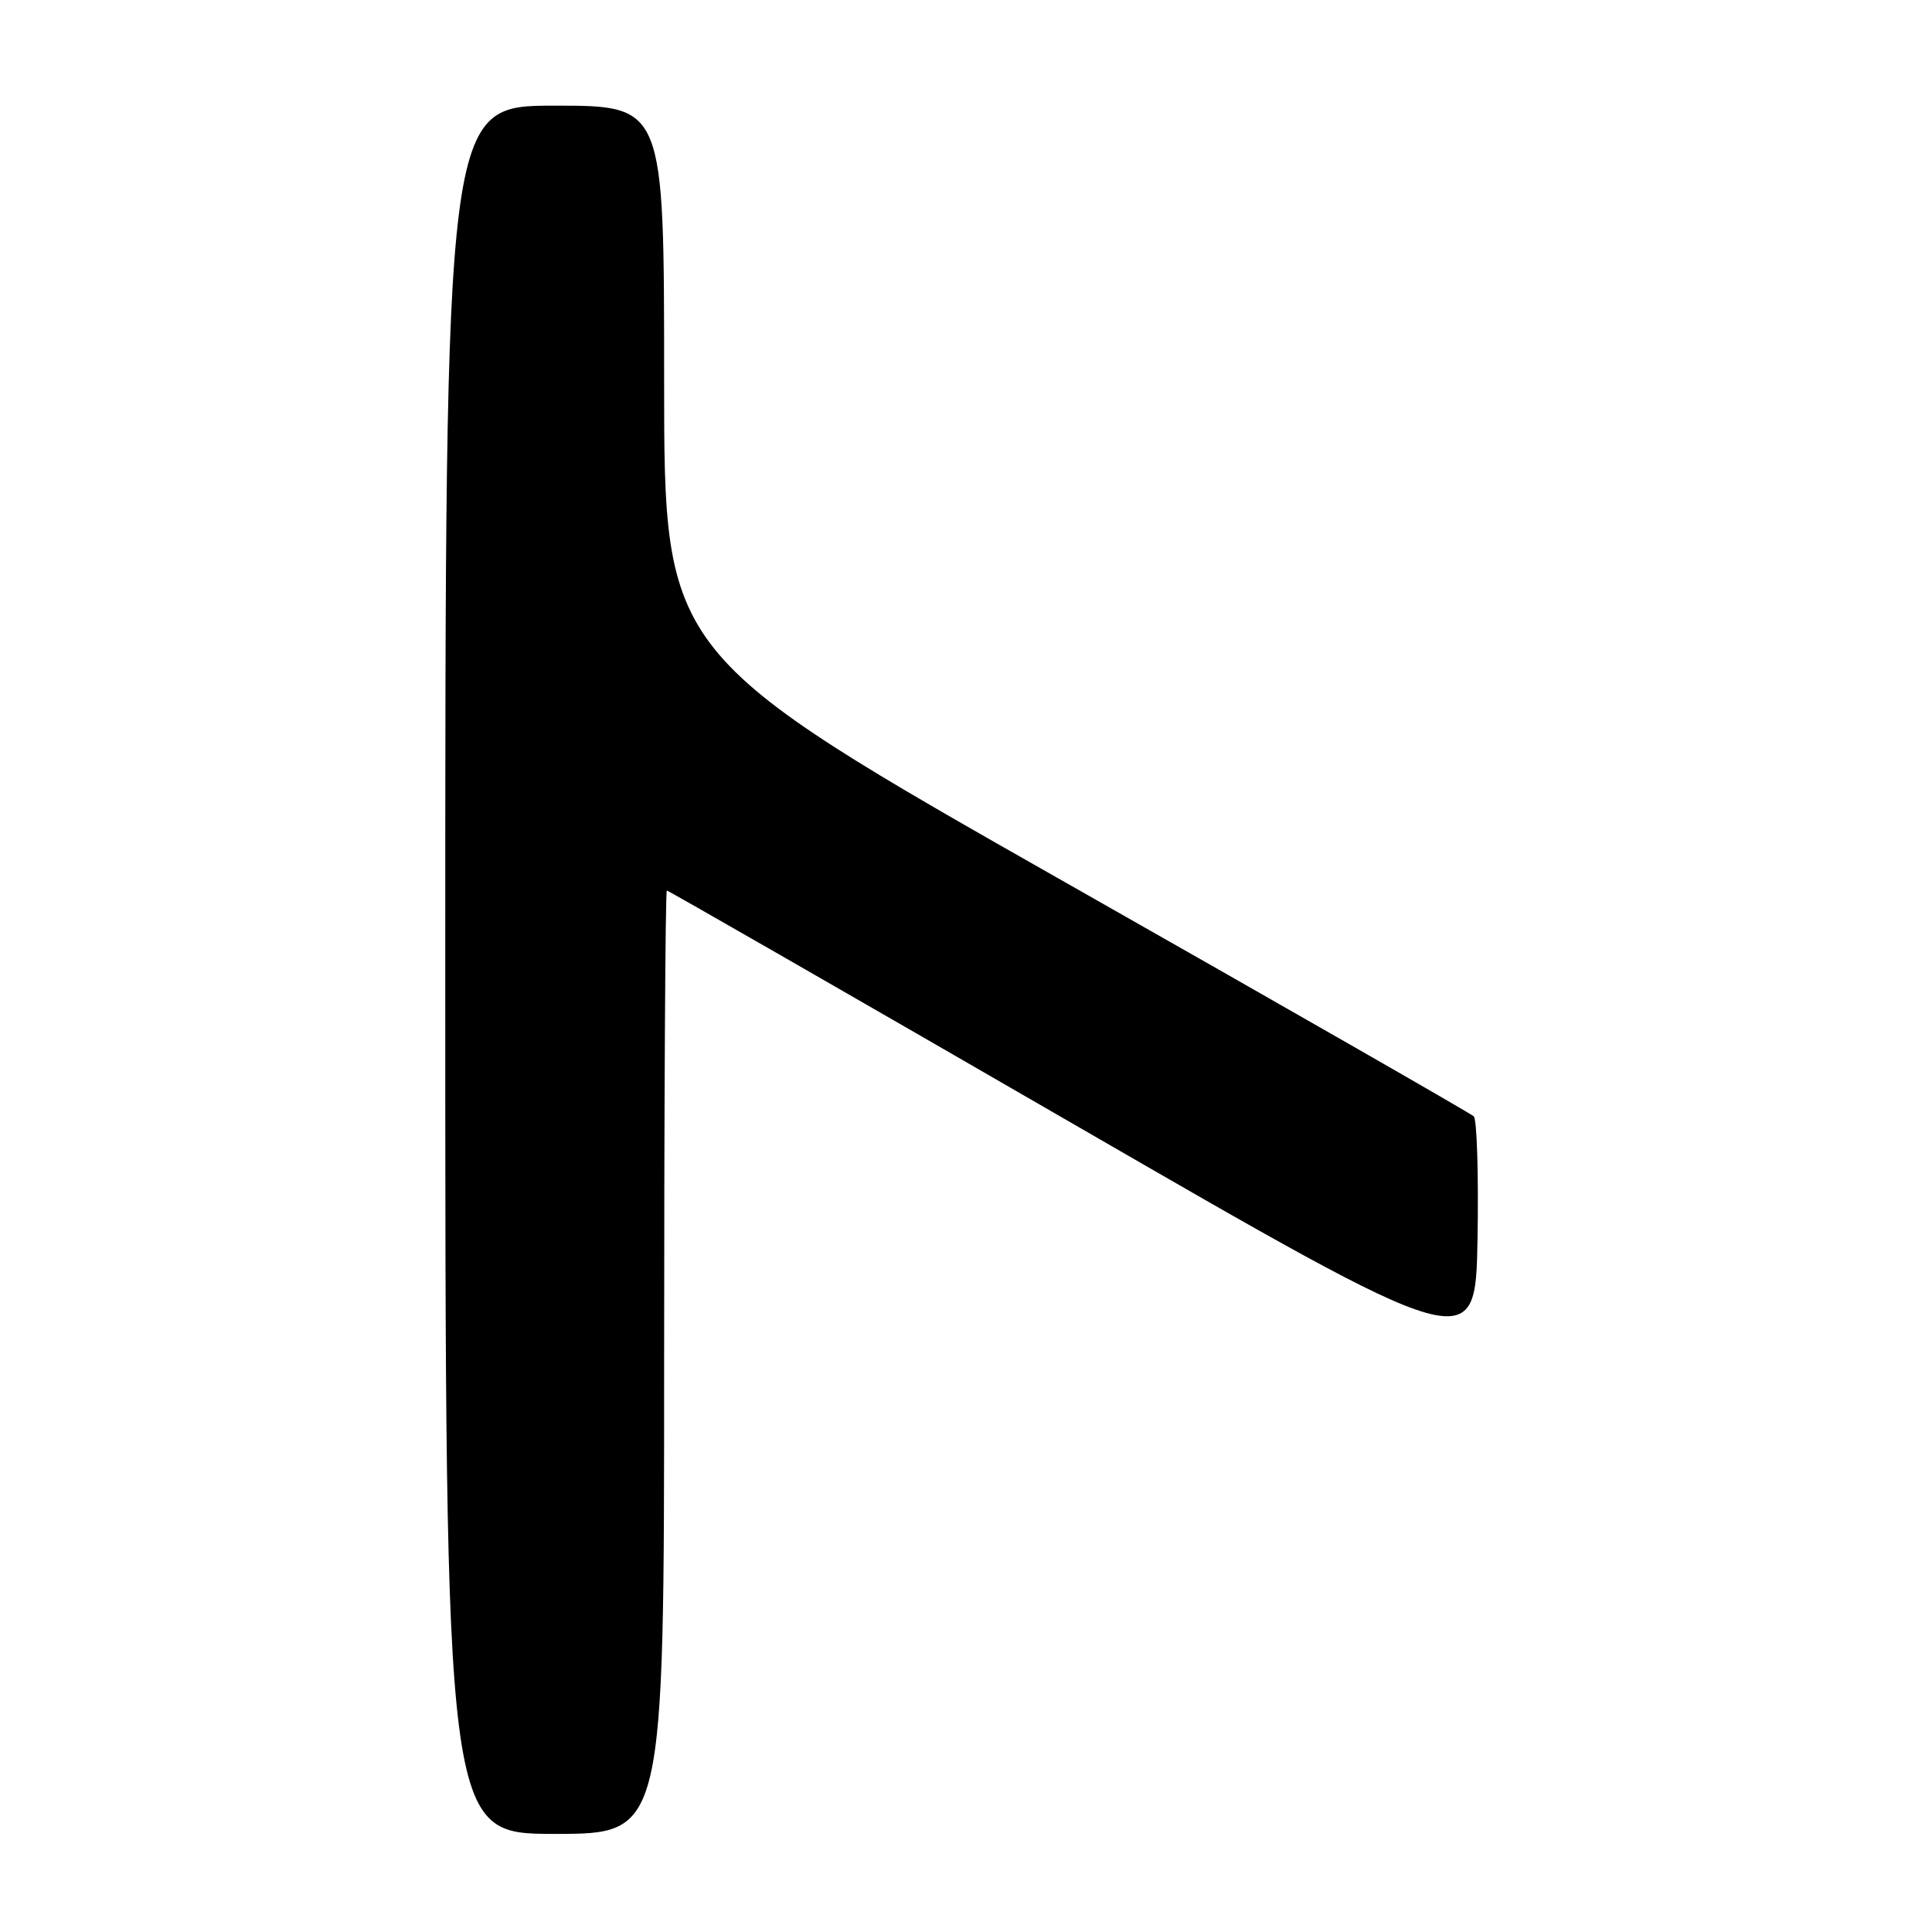<?xml version="1.0" encoding="UTF-8" standalone="no"?>
<!DOCTYPE svg PUBLIC "-//W3C//DTD SVG 1.1//EN" "http://www.w3.org/Graphics/SVG/1.1/DTD/svg11.dtd" >
<svg xmlns="http://www.w3.org/2000/svg" xmlns:xlink="http://www.w3.org/1999/xlink" version="1.1" viewBox="0 0 256 256">
 <g >
 <path fill="currentColor"
d=" M 88.00 180.50 C 88.00 146.12 88.16 118.00 88.36 118.00 C 88.55 118.00 112.74 131.89 142.11 148.87 C 195.50 179.73 195.50 179.73 195.78 164.19 C 195.93 155.65 195.70 148.32 195.28 147.92 C 194.85 147.52 170.54 133.59 141.25 116.97 C 88.00 86.74 88.00 86.74 88.00 50.37 C 88.00 14.00 88.00 14.00 73.50 14.00 C 59.00 14.00 59.00 14.00 59.00 128.50 C 59.00 243.00 59.00 243.00 73.50 243.00 C 88.00 243.00 88.00 243.00 88.00 180.50 Z "/>
</g>
</svg>